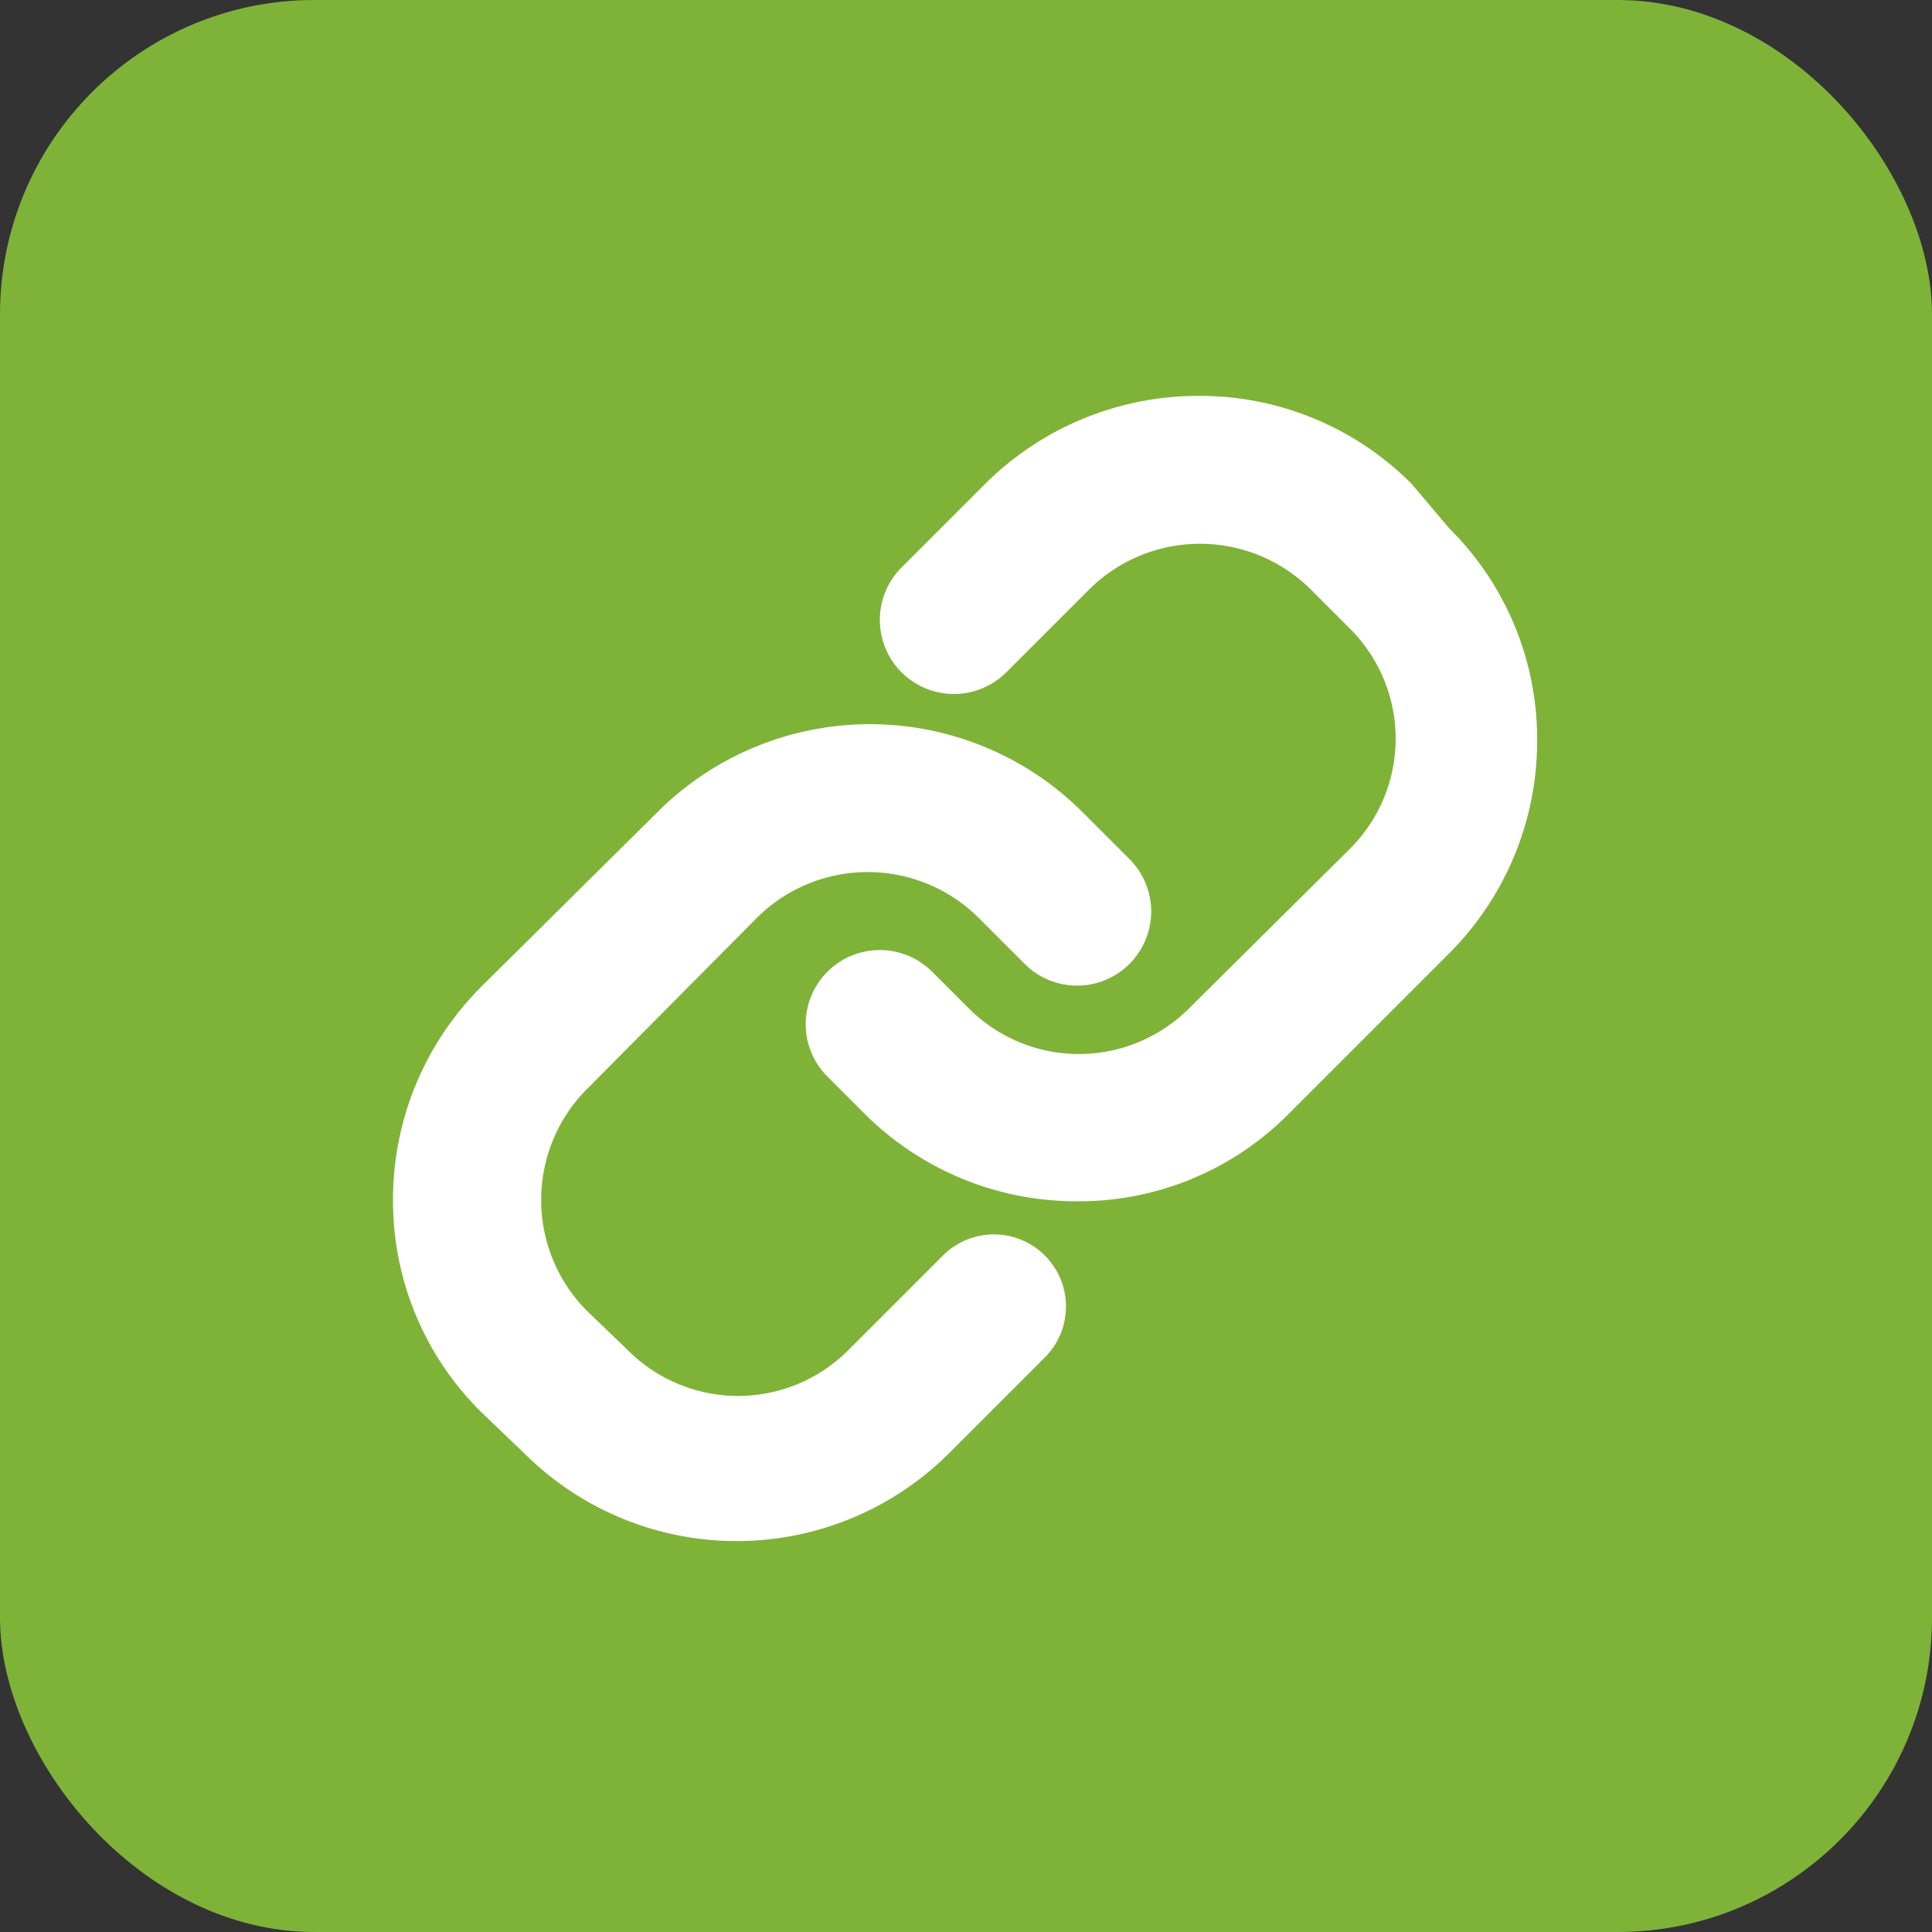 <svg xmlns="http://www.w3.org/2000/svg"
  height="50" width="50" viewBox="0 0 73.74 73.74"><rect x="0" y="0" width="73.74" height="73.74" fill="#333333" stroke="none"/><defs><style>.cls-1{fill:#7eb338;}.cls-2{fill:#fff;}</style></defs><title>Link</title><g id="Layer_2" data-name="Layer 2"><g id="Layer_1-2" data-name="Layer 1"><rect class="cls-1" width="73.74" height="73.74" rx="12" ry="12"/><path class="cls-2" d="M36,47.91l-3.63,3.63a5.94,5.94,0,0,1-8.4,0L22.37,50a6,6,0,0,1,0-8.4L28.92,35a6,6,0,0,1,8.4,0l1.79,1.79a2.81,2.81,0,0,0,4-4l-1.79-1.79a11.48,11.48,0,0,0-16.23,0l-6.66,6.6A11.48,11.48,0,0,0,15,45.78a11.33,11.33,0,0,0,3.36,8.11L20,55.46a11.48,11.48,0,0,0,16.23,0l3.64-3.64A2.75,2.75,0,1,0,36,47.91Z"/><path class="cls-2" d="M53.88,18.47a11.39,11.39,0,0,0-8.11-3.36,11.53,11.53,0,0,0-8.17,3.36l-3.19,3.19a2.81,2.81,0,1,0,4,4l3.19-3.19a6,6,0,0,1,8.4,0L51.53,24a5.93,5.93,0,0,1,0,8.39l-6.15,6.1a5.94,5.94,0,0,1-8.4,0l-1.4-1.4a2.81,2.81,0,0,0-4,4l1.4,1.4a11.44,11.44,0,0,0,8.11,3.36,11.27,11.27,0,0,0,8.12-3.36l6.1-6.1a11.48,11.48,0,0,0,3.36-8.12,11.33,11.33,0,0,0-3.36-8.11Z"/></g></g></svg>
